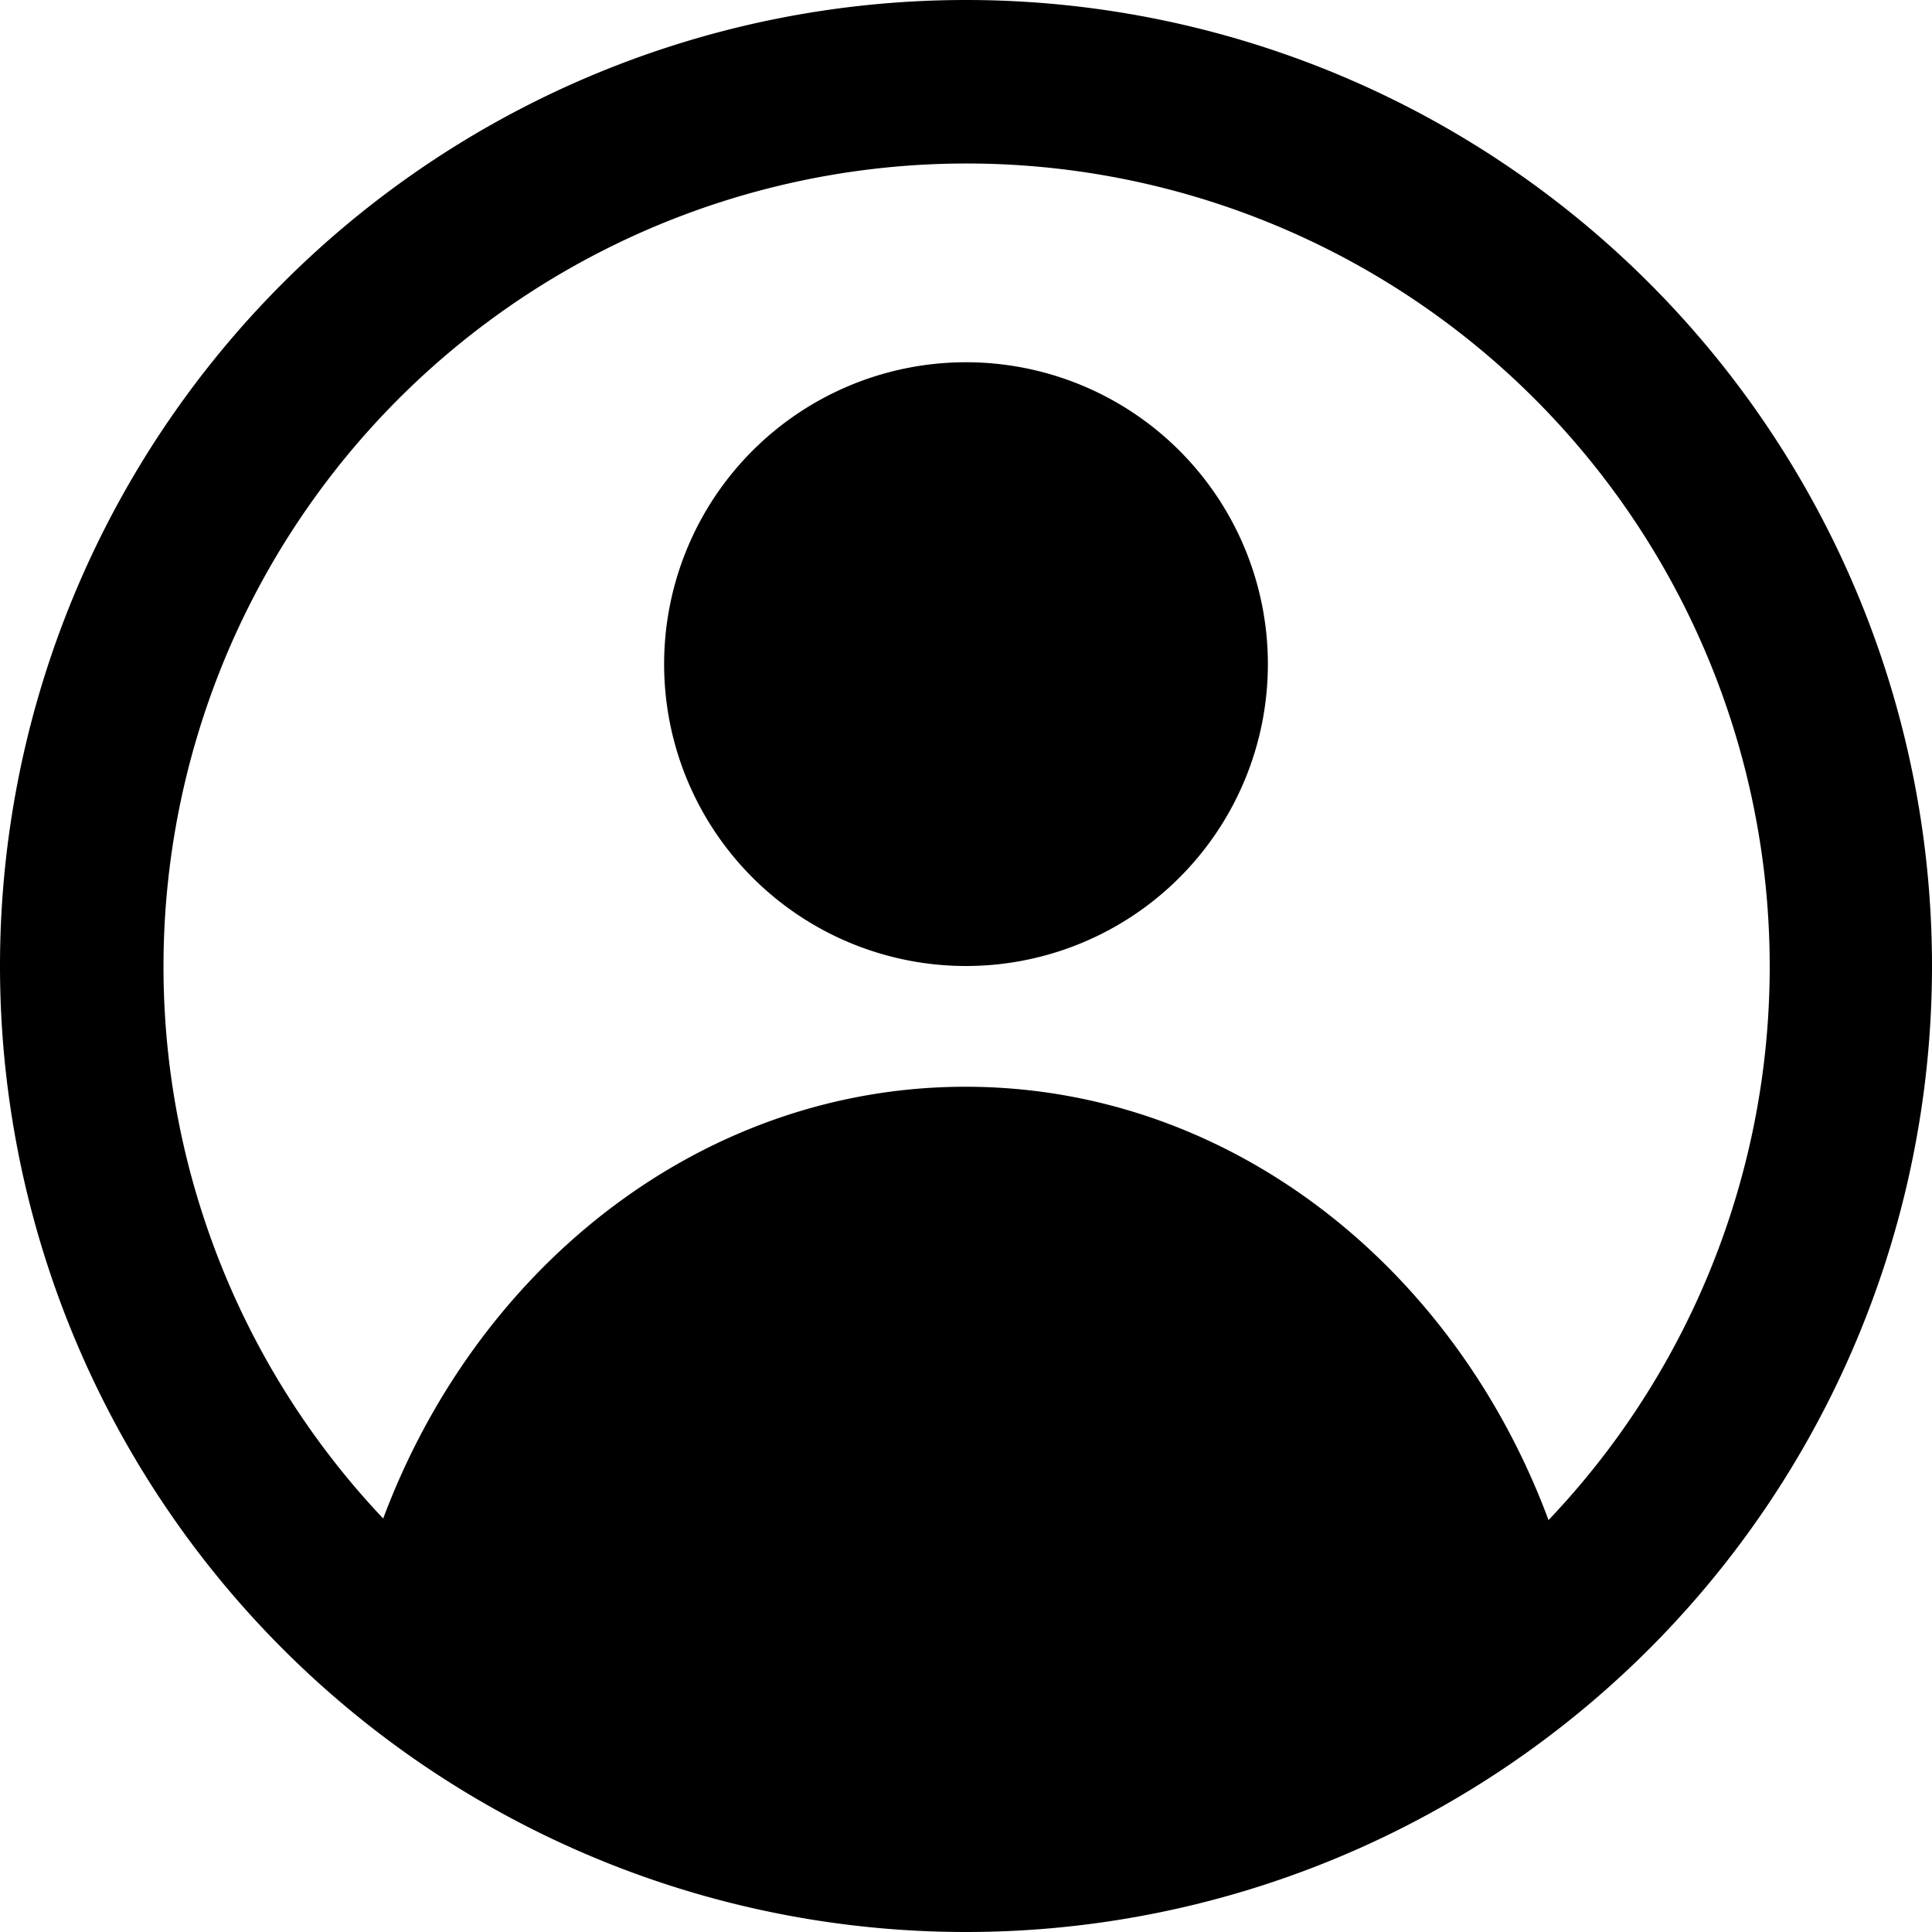 <svg xmlns="http://www.w3.org/2000/svg" width="16" height="16" viewBox="0 0 16 16"><path d="M14.656 8.005a6.651 6.651 0 11-13.302 0 6.651 6.651 0 0113.302 0zM0 8a8 8 0 1016 0A8 8 0 000 8z"/><path d="M8 8a2.5 2.5 0 100-5 2.5 2.5 0 000 5zM12.99 13.103C12.337 10.728 10.349 9 7.996 9 5.63 9 3.63 10.75 2.99 13.15L6.299 15h2.775z"/></svg>